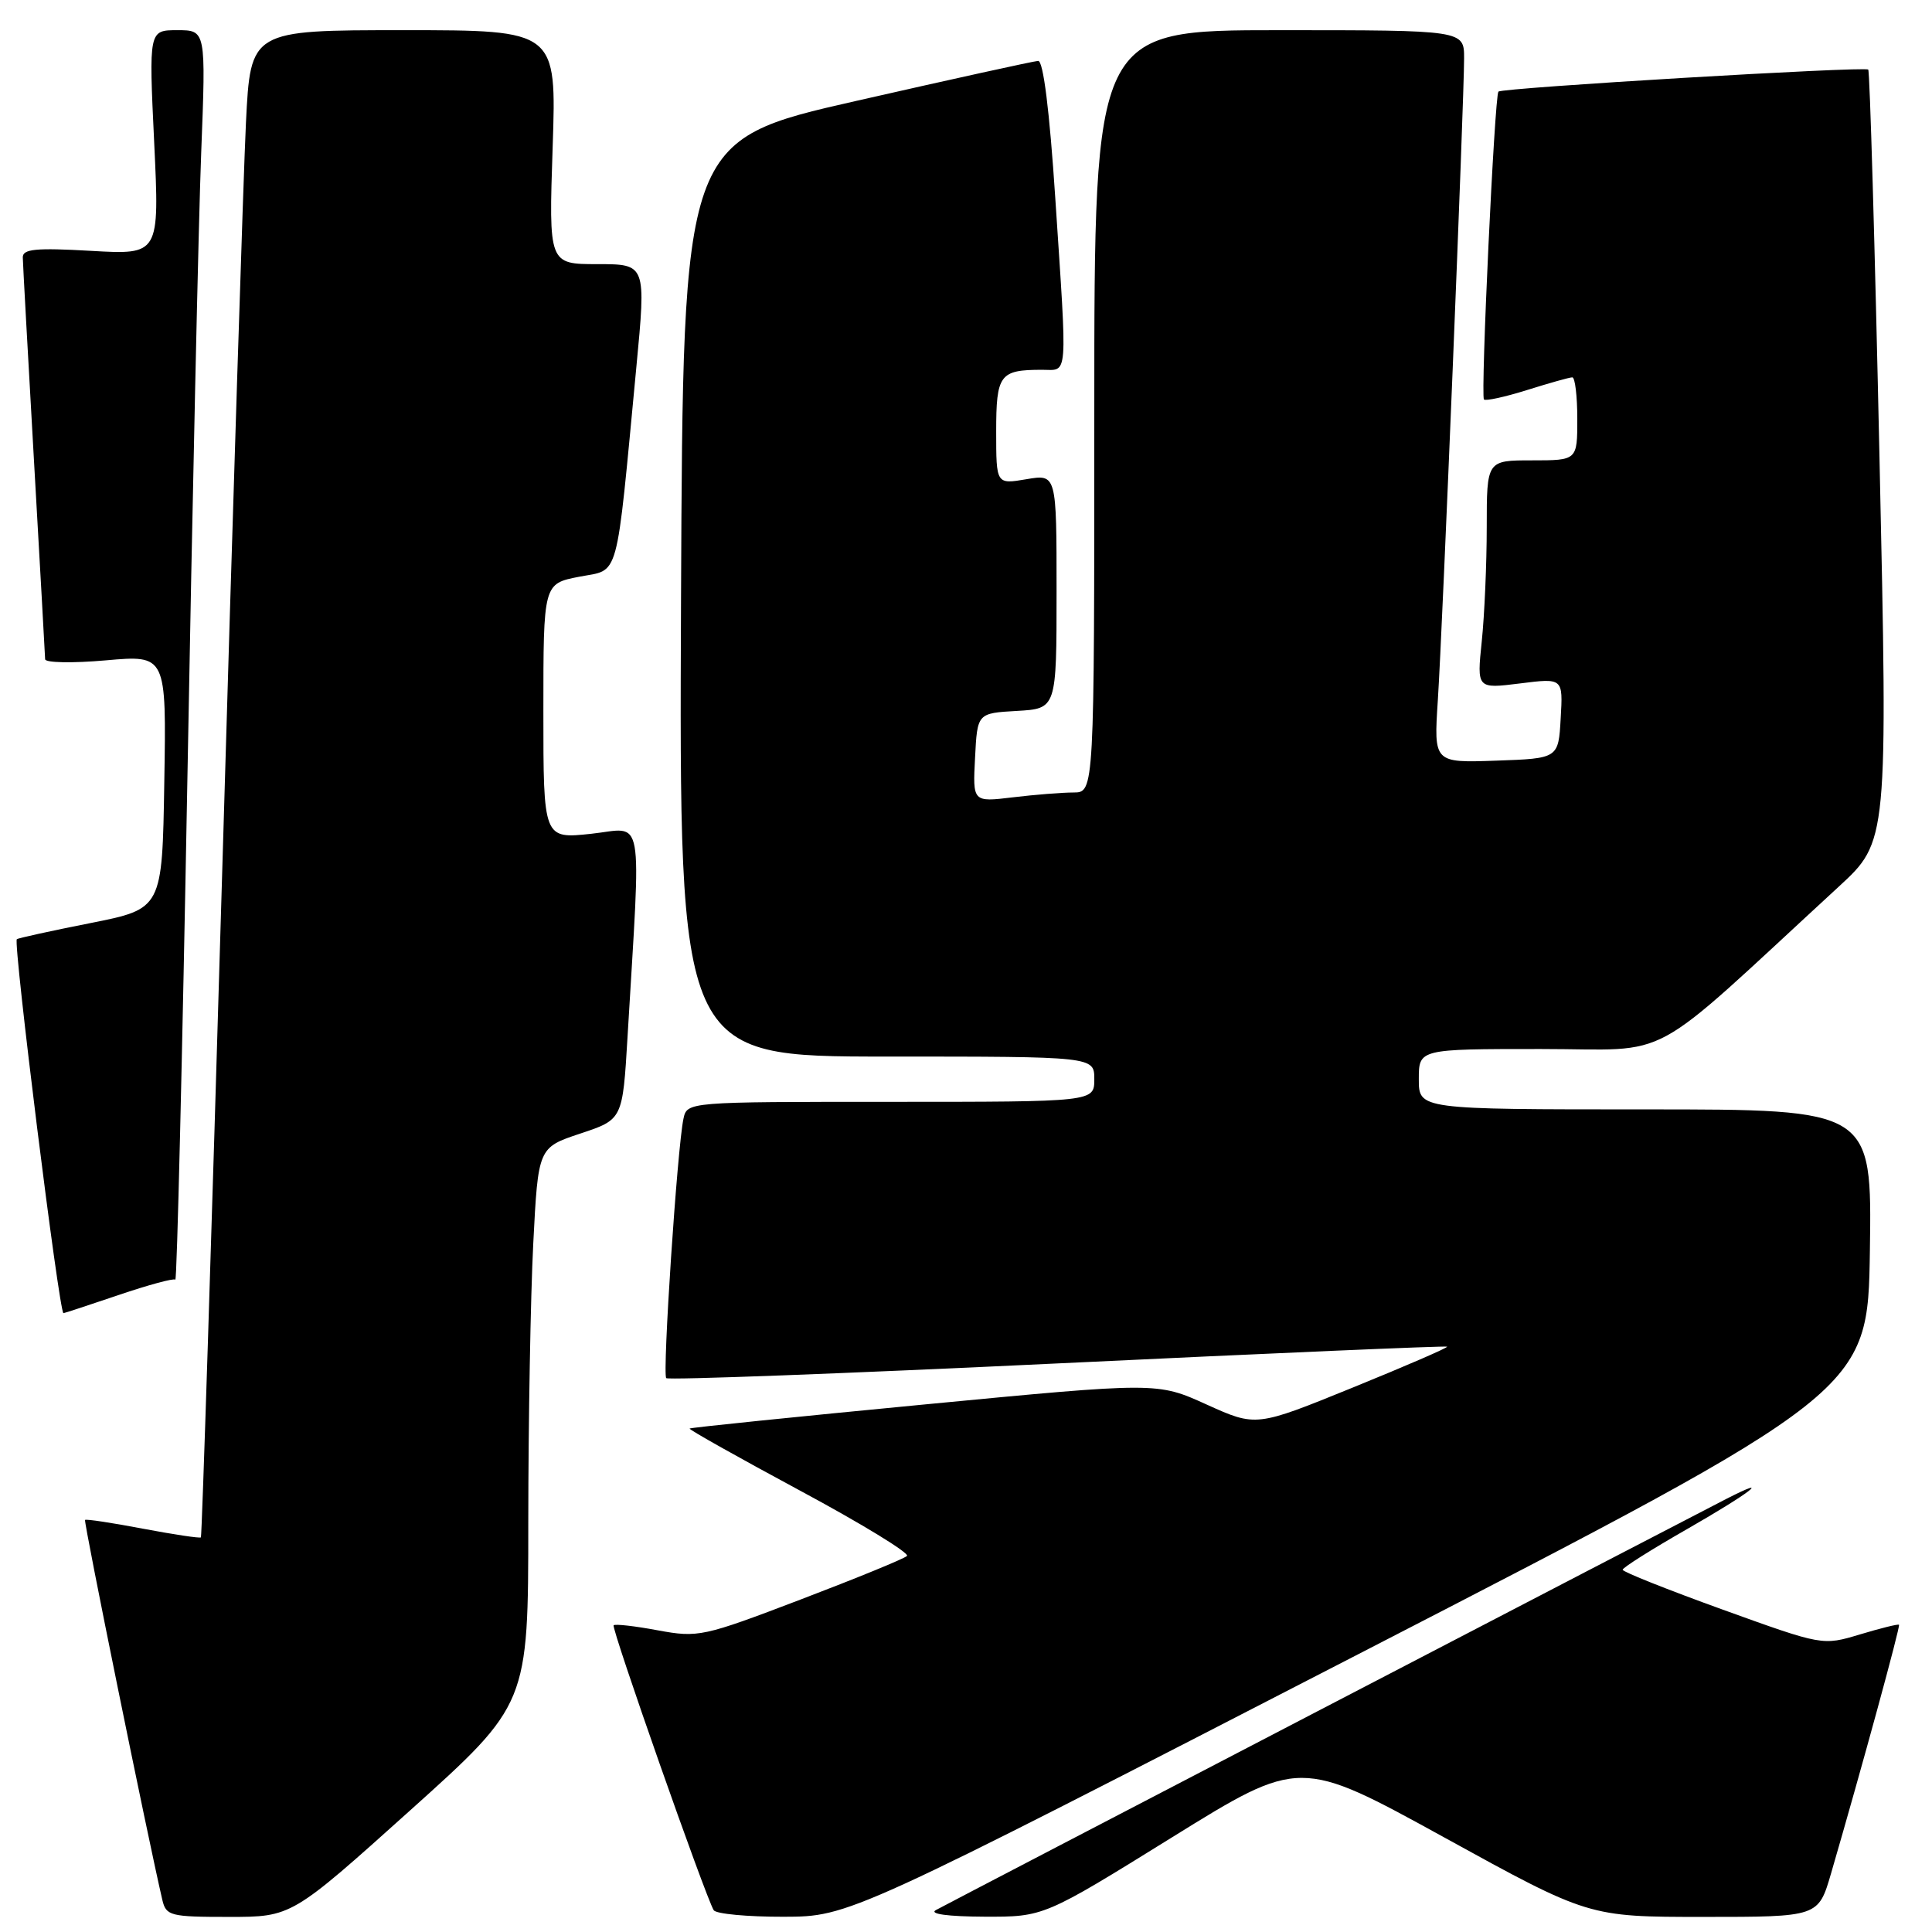 <?xml version="1.0" encoding="UTF-8" standalone="no"?>
<!DOCTYPE svg PUBLIC "-//W3C//DTD SVG 1.1//EN" "http://www.w3.org/Graphics/SVG/1.1/DTD/svg11.dtd" >
<svg xmlns="http://www.w3.org/2000/svg" xmlns:xlink="http://www.w3.org/1999/xlink" version="1.1" viewBox="0 0 256 256">
 <g >
 <path fill="currentColor"
d=" M 54.32 239.91 C 70.00 225.82 70.00 225.82 70.00 201.66 C 70.01 188.37 70.30 171.78 70.66 164.78 C 71.31 152.06 71.31 152.06 76.90 150.20 C 82.50 148.34 82.50 148.34 83.15 137.42 C 84.96 106.93 85.45 109.72 78.34 110.48 C 72.00 111.16 72.00 111.16 72.00 94.25 C 72.00 77.34 72.00 77.34 76.75 76.42 C 82.16 75.37 81.57 77.53 84.31 48.75 C 85.62 35.00 85.62 35.00 79.17 35.00 C 72.71 35.00 72.71 35.00 73.23 19.50 C 73.75 4.00 73.75 4.00 53.48 4.00 C 33.20 4.00 33.20 4.00 32.59 16.25 C 32.26 22.99 30.83 67.87 29.43 115.98 C 28.02 164.09 26.76 203.57 26.62 203.71 C 26.48 203.85 23.03 203.33 18.94 202.56 C 14.86 201.78 11.41 201.26 11.27 201.40 C 11.06 201.61 19.54 243.28 21.51 251.75 C 22.01 253.86 22.55 254.00 30.34 254.00 C 38.64 254.00 38.64 254.00 54.32 239.91 Z  M 180.00 219.18 C 247.50 184.40 247.50 184.40 247.77 165.70 C 248.04 147.00 248.04 147.00 218.02 147.00 C 188.00 147.00 188.00 147.00 188.00 143.00 C 188.00 139.00 188.00 139.00 204.14 139.00 C 222.09 139.00 217.65 141.42 243.63 117.50 C 250.15 111.50 250.15 111.50 249.04 60.55 C 248.43 32.52 247.76 9.42 247.55 9.22 C 247.10 8.77 199.02 11.63 198.55 12.14 C 198.04 12.69 196.17 52.44 196.63 52.93 C 196.85 53.16 199.42 52.60 202.35 51.68 C 205.28 50.76 207.97 50.00 208.34 50.00 C 208.70 50.00 209.00 52.48 209.00 55.50 C 209.00 61.00 209.00 61.00 203.00 61.00 C 197.00 61.00 197.00 61.00 197.00 69.85 C 197.00 74.72 196.70 81.53 196.34 84.99 C 195.69 91.27 195.69 91.27 201.40 90.56 C 207.11 89.84 207.11 89.84 206.80 95.17 C 206.50 100.50 206.50 100.50 198.24 100.79 C 189.98 101.08 189.98 101.08 190.52 92.79 C 191.14 83.30 194.00 13.32 194.00 7.72 C 194.00 4.00 194.00 4.00 169.50 4.00 C 145.00 4.00 145.00 4.00 145.00 54.50 C 145.00 105.00 145.00 105.00 142.25 105.01 C 140.74 105.01 137.11 105.30 134.20 105.65 C 128.89 106.29 128.89 106.29 129.20 100.40 C 129.50 94.50 129.50 94.50 134.75 94.20 C 140.00 93.90 140.00 93.90 140.00 78.36 C 140.00 62.82 140.00 62.82 136.00 63.50 C 132.00 64.18 132.00 64.18 132.00 57.19 C 132.00 49.62 132.46 49.00 138.08 49.00 C 141.57 49.00 141.44 50.65 139.83 26.25 C 139.07 14.68 138.24 8.02 137.56 8.07 C 136.98 8.10 126.15 10.48 113.50 13.36 C 90.50 18.58 90.50 18.58 90.24 79.29 C 89.98 140.00 89.98 140.00 117.49 140.00 C 145.00 140.00 145.00 140.00 145.00 143.00 C 145.00 146.00 145.00 146.00 118.02 146.00 C 91.04 146.00 91.04 146.00 90.56 148.25 C 89.74 152.11 87.75 182.08 88.28 182.61 C 88.55 182.88 111.89 182.01 140.14 180.66 C 168.39 179.31 191.61 178.31 191.75 178.44 C 191.89 178.57 186.25 181.01 179.22 183.87 C 166.44 189.07 166.44 189.07 159.89 186.11 C 153.35 183.14 153.35 183.14 122.48 186.10 C 105.50 187.73 91.50 189.16 91.38 189.29 C 91.25 189.42 97.83 193.11 106.00 197.51 C 114.17 201.90 120.55 205.80 120.18 206.17 C 119.81 206.54 113.47 209.13 106.10 211.94 C 93.15 216.88 92.52 217.01 87.18 216.03 C 84.15 215.46 81.50 215.16 81.31 215.36 C 80.96 215.70 93.49 251.36 94.57 253.11 C 94.87 253.60 99.03 253.99 103.81 253.98 C 112.50 253.96 112.50 253.96 180.00 219.18 Z  M 155.28 243.47 C 172.24 232.95 172.24 232.95 191.37 243.47 C 210.50 254.00 210.50 254.00 225.72 254.00 C 240.94 254.00 240.94 254.00 242.62 248.25 C 246.80 233.88 251.82 215.49 251.63 215.29 C 251.50 215.17 249.18 215.75 246.45 216.57 C 241.50 218.06 241.50 218.06 228.26 213.28 C 220.98 210.65 215.02 208.28 215.01 208.00 C 215.01 207.72 218.83 205.31 223.50 202.64 C 231.86 197.85 235.11 195.36 228.75 198.61 C 222.40 201.86 125.47 252.28 124.00 253.10 C 123.09 253.61 125.62 253.95 130.41 253.97 C 138.31 254.00 138.31 254.00 155.28 243.47 Z  M 15.74 171.59 C 19.65 170.26 23.02 169.35 23.23 169.56 C 23.45 169.78 24.16 139.93 24.83 103.23 C 25.49 66.53 26.31 29.19 26.66 20.25 C 27.29 4.00 27.29 4.00 23.50 4.00 C 19.72 4.00 19.72 4.00 20.43 18.88 C 21.14 33.76 21.14 33.76 12.07 33.24 C 4.74 32.82 3.00 32.99 3.02 34.11 C 3.03 34.88 3.70 46.98 4.50 61.00 C 5.30 75.03 5.97 86.88 5.98 87.35 C 5.99 87.82 9.61 87.89 14.02 87.50 C 22.05 86.79 22.05 86.79 21.77 103.60 C 21.50 120.42 21.50 120.42 12.00 122.31 C 6.78 123.34 2.38 124.31 2.23 124.45 C 1.72 124.93 7.84 174.00 8.41 174.00 C 8.54 174.00 11.84 172.91 15.74 171.59 Z "/>
</g>
</svg>